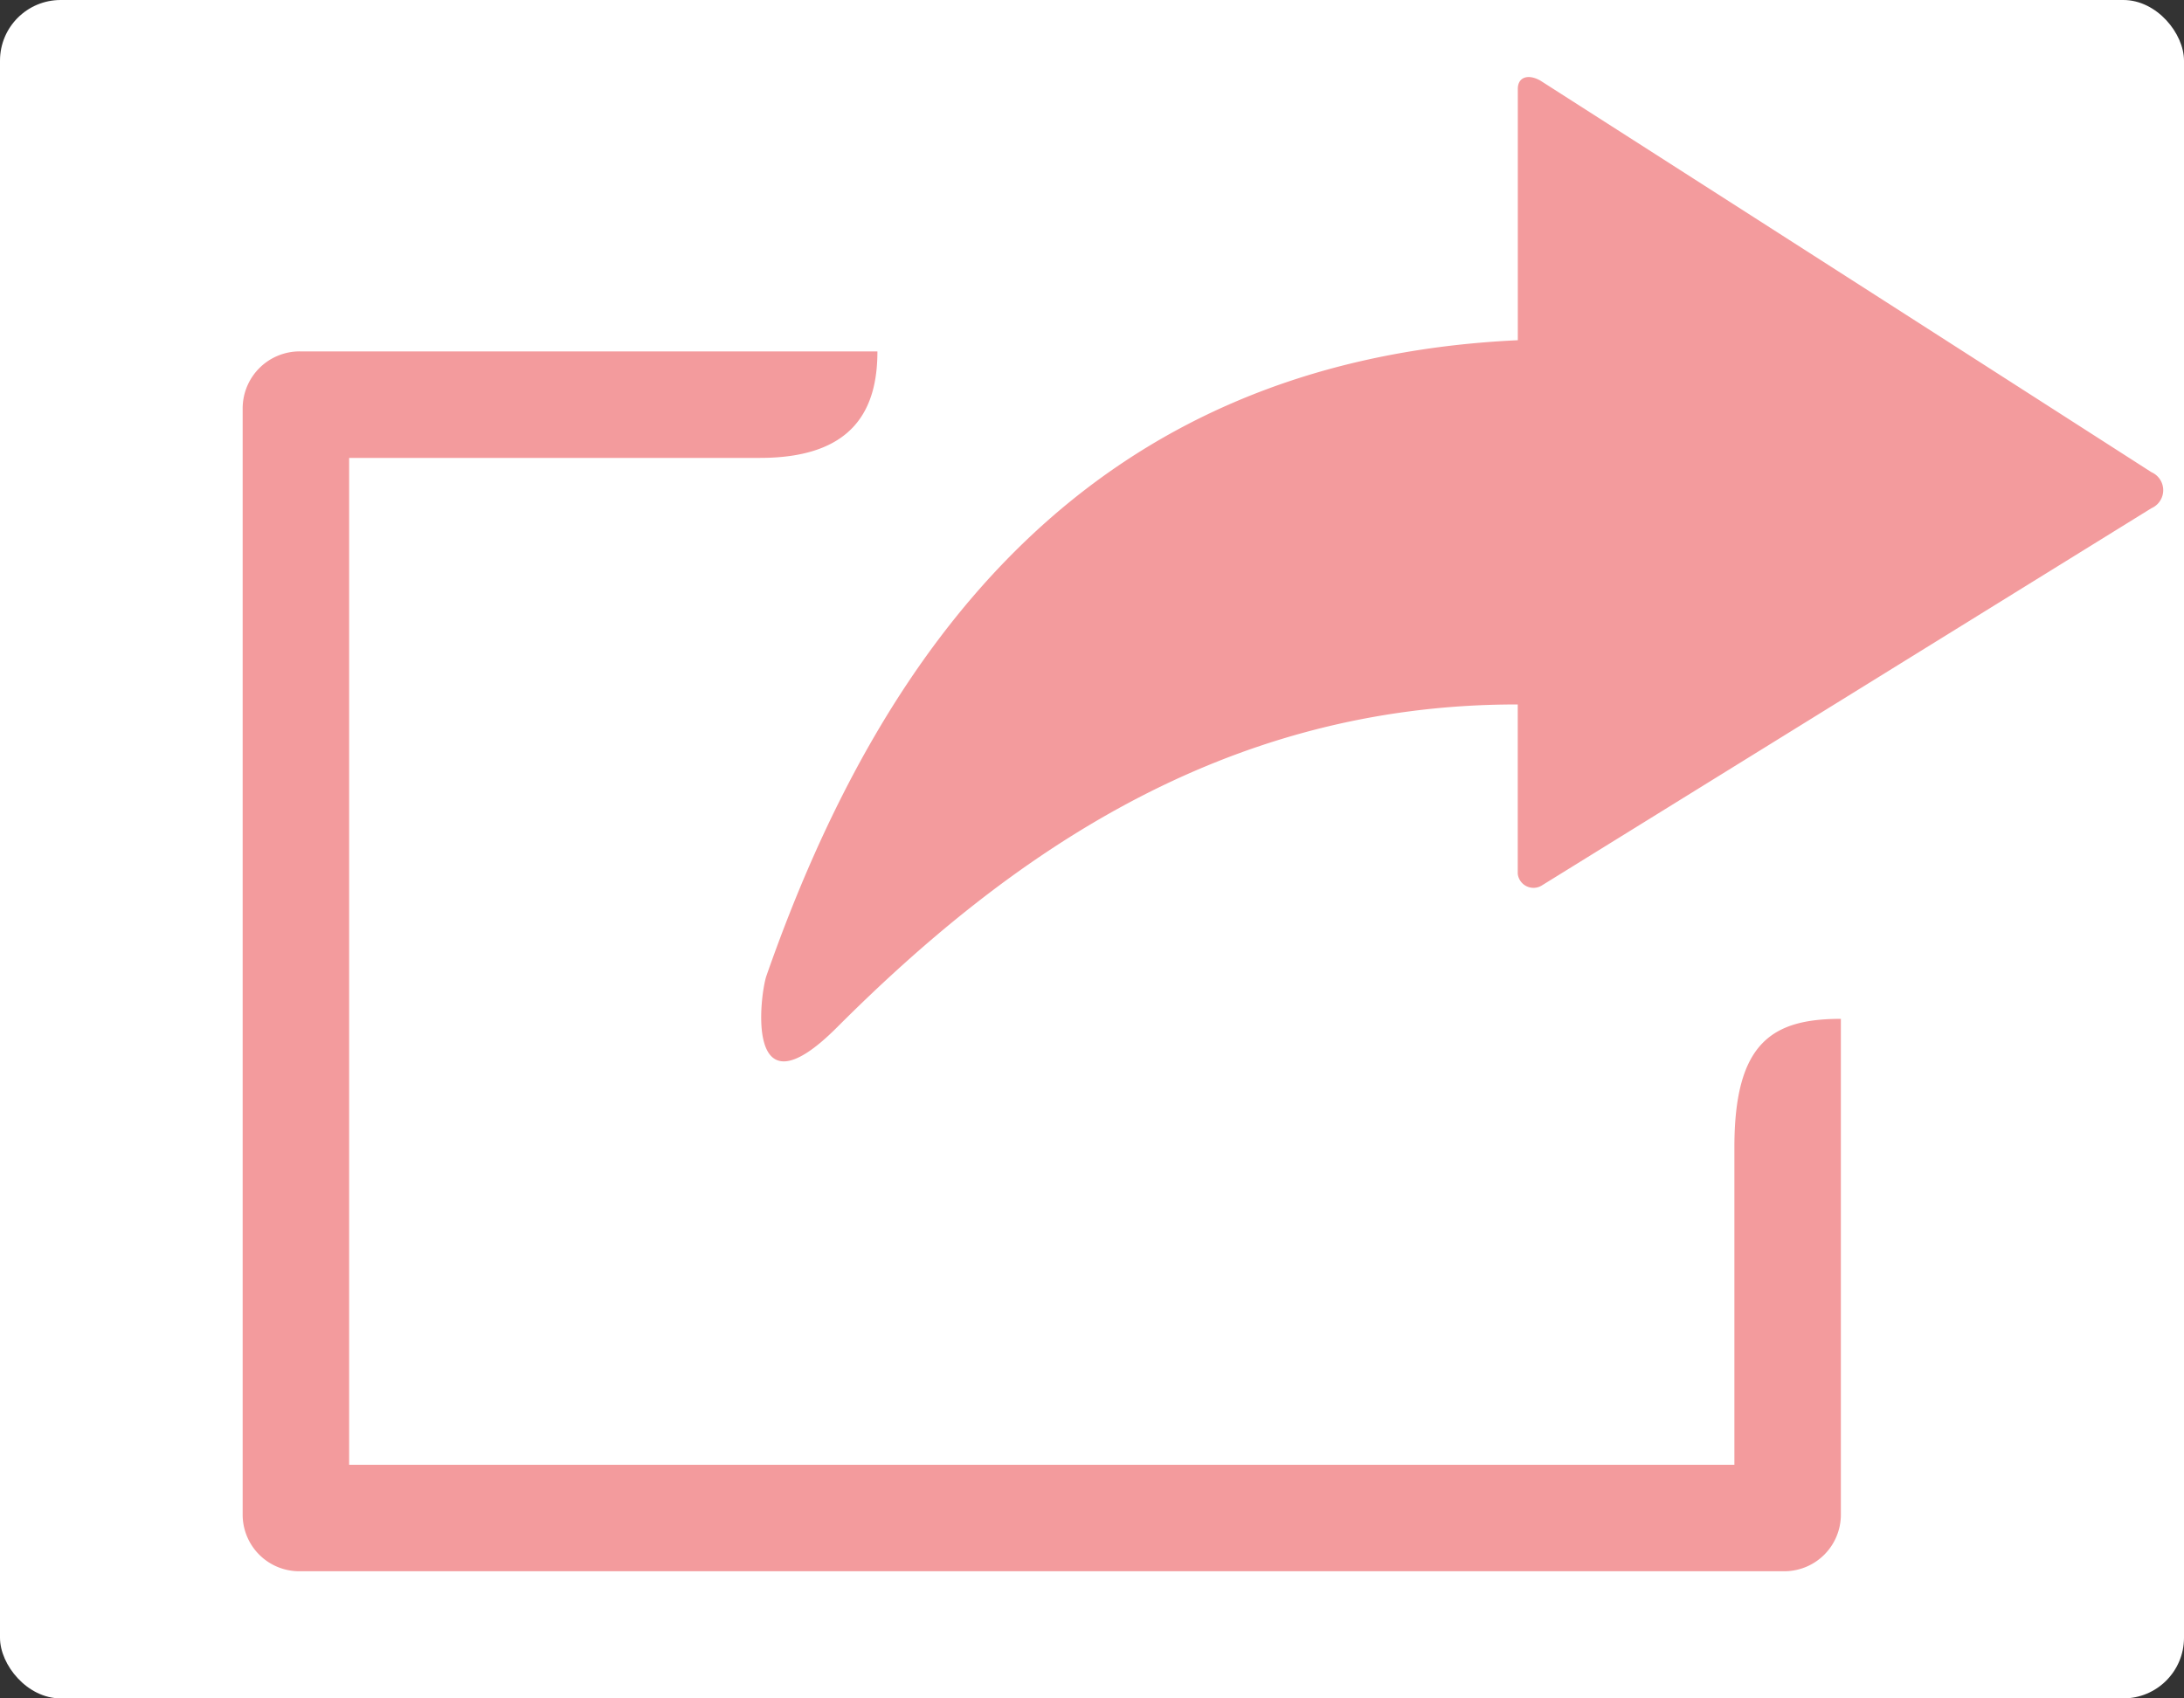 <svg xmlns="http://www.w3.org/2000/svg" width="36" height="28" viewBox="0 0 36 28">
  <rect x="0" y="0" width="36" height="28" fill="#333333" stroke="none"/>
  <g id="share" transform="translate(-585 -311)">
    <rect id="Rectangle_362" data-name="Rectangle 362" width="36" height="28" rx="1" transform="translate(585 311)" fill="#fff"/>
    <path id="Path_151" data-name="Path 151" d="M141.865,187.47h9.523c0,.944-.384,1.755-1.935,1.755H142.68v16.6h22.834v-5.236c0-1.727.625-2.116,1.755-2.116v8.167a.933.933,0,0,1-.935.94H141.865a.933.933,0,0,1-.94-.94V188.409a.94.94,0,0,1,.94-.94Zm20.454-4.463c-.2-.116-.38-.065-.375.144v4.134c-7.07.329-10.486,5.046-12.385,10.477-.1.278-.384,2.4,1.162.852,2.8-2.8,6.347-5.333,11.222-5.324v2.792a.261.261,0,0,0,.4.19l10.046-6.218a.324.324,0,0,0,0-.593Q167.358,186.231,162.319,183.007Z" transform="translate(448.075 129.324)" fill="#f39b9d" fill-rule="evenodd"/>
  </g>
</svg>
